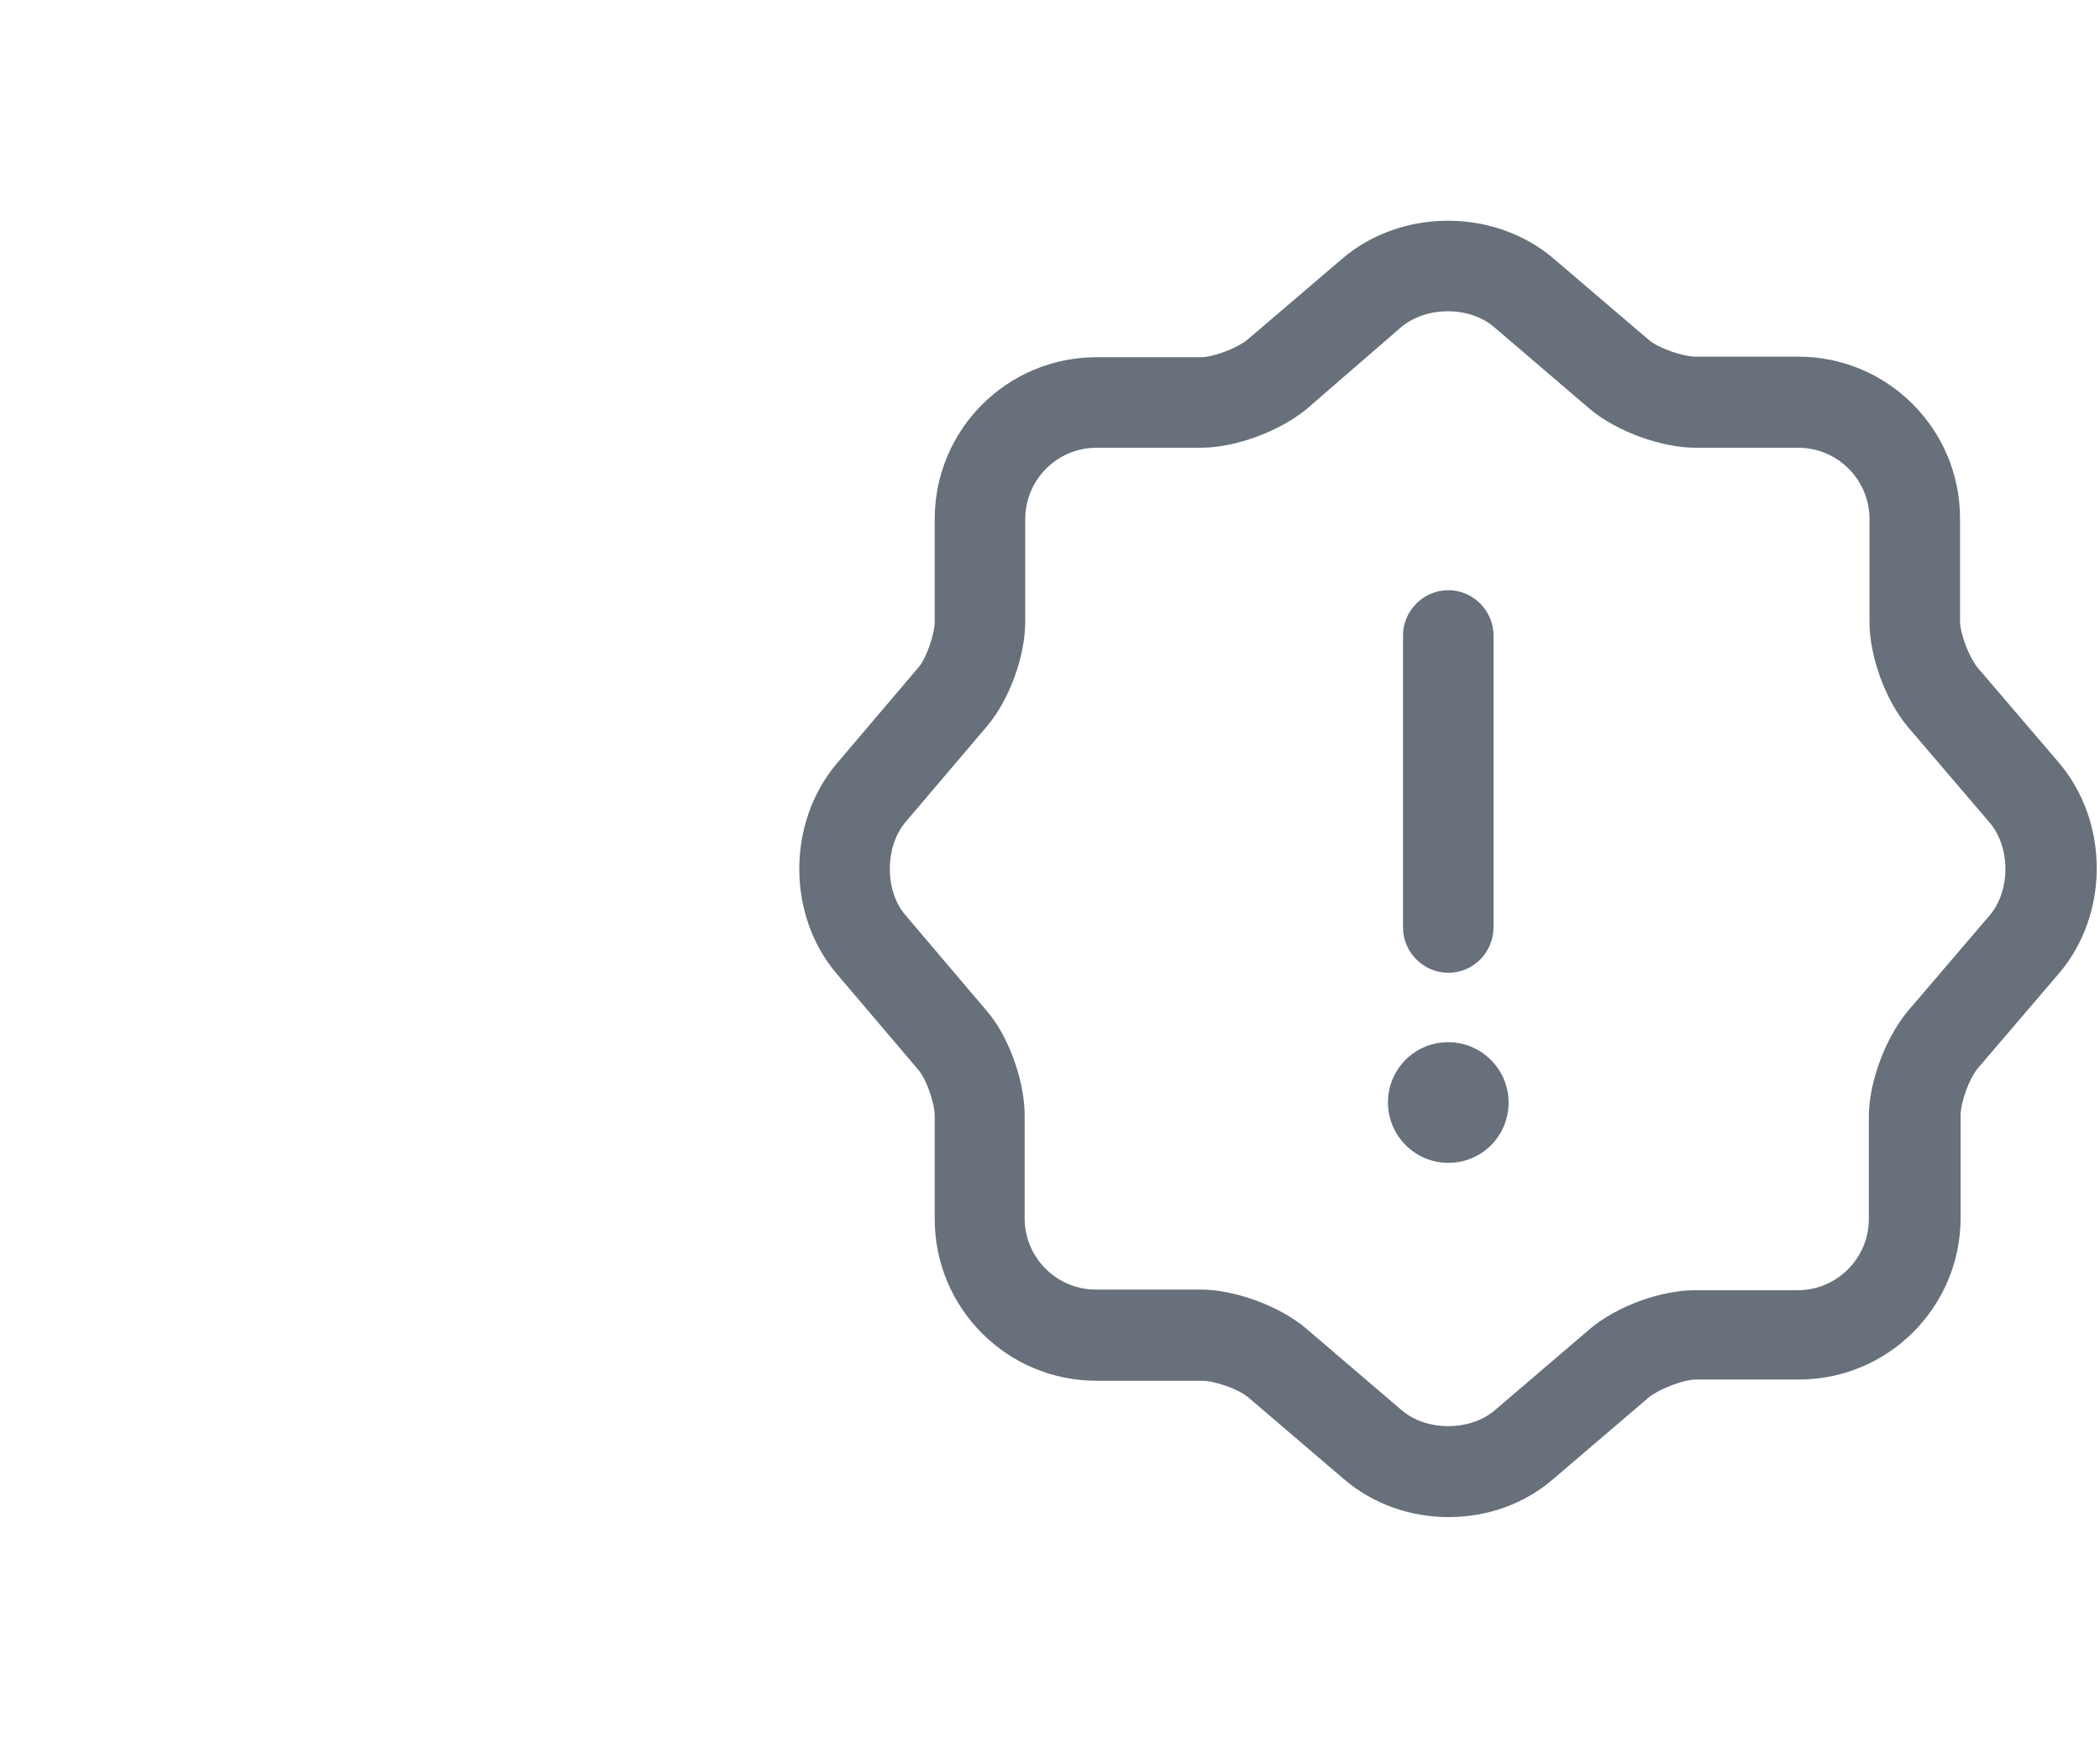 <svg xmlns="http://www.w3.org/2000/svg" width="29" height="24" viewBox="0 0 29 24" fill="none">
<path d="M20.008 20.95C19.483 20.95 18.967 20.775 18.558 20.425L17.242 19.3C17.108 19.183 16.775 19.067 16.6 19.067H15.142C13.908 19.067 12.908 18.067 12.908 16.833V15.408C12.908 15.233 12.792 14.9 12.683 14.775L11.55 13.442C10.867 12.633 10.867 11.367 11.55 10.55L12.683 9.217C12.792 9.092 12.908 8.758 12.908 8.583V7.167C12.908 5.933 13.908 4.933 15.142 4.933H16.583C16.758 4.933 17.083 4.808 17.225 4.692L18.542 3.567C19.358 2.875 20.633 2.875 21.45 3.567L22.767 4.692C22.9 4.808 23.242 4.925 23.417 4.925H24.833C26.067 4.925 27.067 5.925 27.067 7.158V8.575C27.067 8.75 27.192 9.075 27.308 9.217L28.433 10.533C29.133 11.358 29.125 12.633 28.433 13.442L27.308 14.758C27.192 14.9 27.075 15.225 27.075 15.4V16.817C27.075 18.05 26.075 19.05 24.842 19.05H23.425C23.25 19.05 22.925 19.175 22.775 19.292L21.458 20.417C21.05 20.775 20.525 20.95 20.008 20.95ZM15.142 6.183C14.6 6.183 14.158 6.625 14.158 7.167V8.583C14.158 9.058 13.942 9.658 13.633 10.025L12.5 11.358C12.217 11.7 12.217 12.3 12.5 12.633L13.625 13.958C13.925 14.3 14.15 14.925 14.15 15.4V16.825C14.15 17.367 14.592 17.808 15.133 17.808H16.583C17.05 17.808 17.667 18.033 18.033 18.342L19.358 19.475C19.7 19.767 20.3 19.767 20.642 19.475L21.958 18.35C22.333 18.033 22.942 17.817 23.408 17.817H24.825C25.367 17.817 25.808 17.375 25.808 16.833V15.417C25.808 14.95 26.033 14.342 26.342 13.967L27.475 12.642C27.767 12.3 27.767 11.7 27.475 11.358L26.35 10.042C26.033 9.667 25.817 9.058 25.817 8.592V7.167C25.817 6.625 25.375 6.183 24.833 6.183H23.417C22.942 6.183 22.325 5.958 21.958 5.65L20.633 4.517C20.292 4.225 19.7 4.225 19.35 4.517L18.042 5.65C17.667 5.958 17.058 6.183 16.583 6.183H15.142Z" fill="#67707B"/>
<path d="M20 16.058C19.542 16.058 19.167 15.683 19.167 15.225C19.167 14.767 19.533 14.392 20 14.392C20.458 14.392 20.833 14.767 20.833 15.225C20.833 15.683 20.467 16.058 20 16.058Z" fill="#67707B"/>
<path d="M20 13.433C19.658 13.433 19.375 13.15 19.375 12.808V8.775C19.375 8.433 19.658 8.15 20 8.15C20.342 8.15 20.625 8.433 20.625 8.775V12.8C20.625 13.15 20.35 13.433 20 13.433Z" fill="#67707B"/>
</svg>